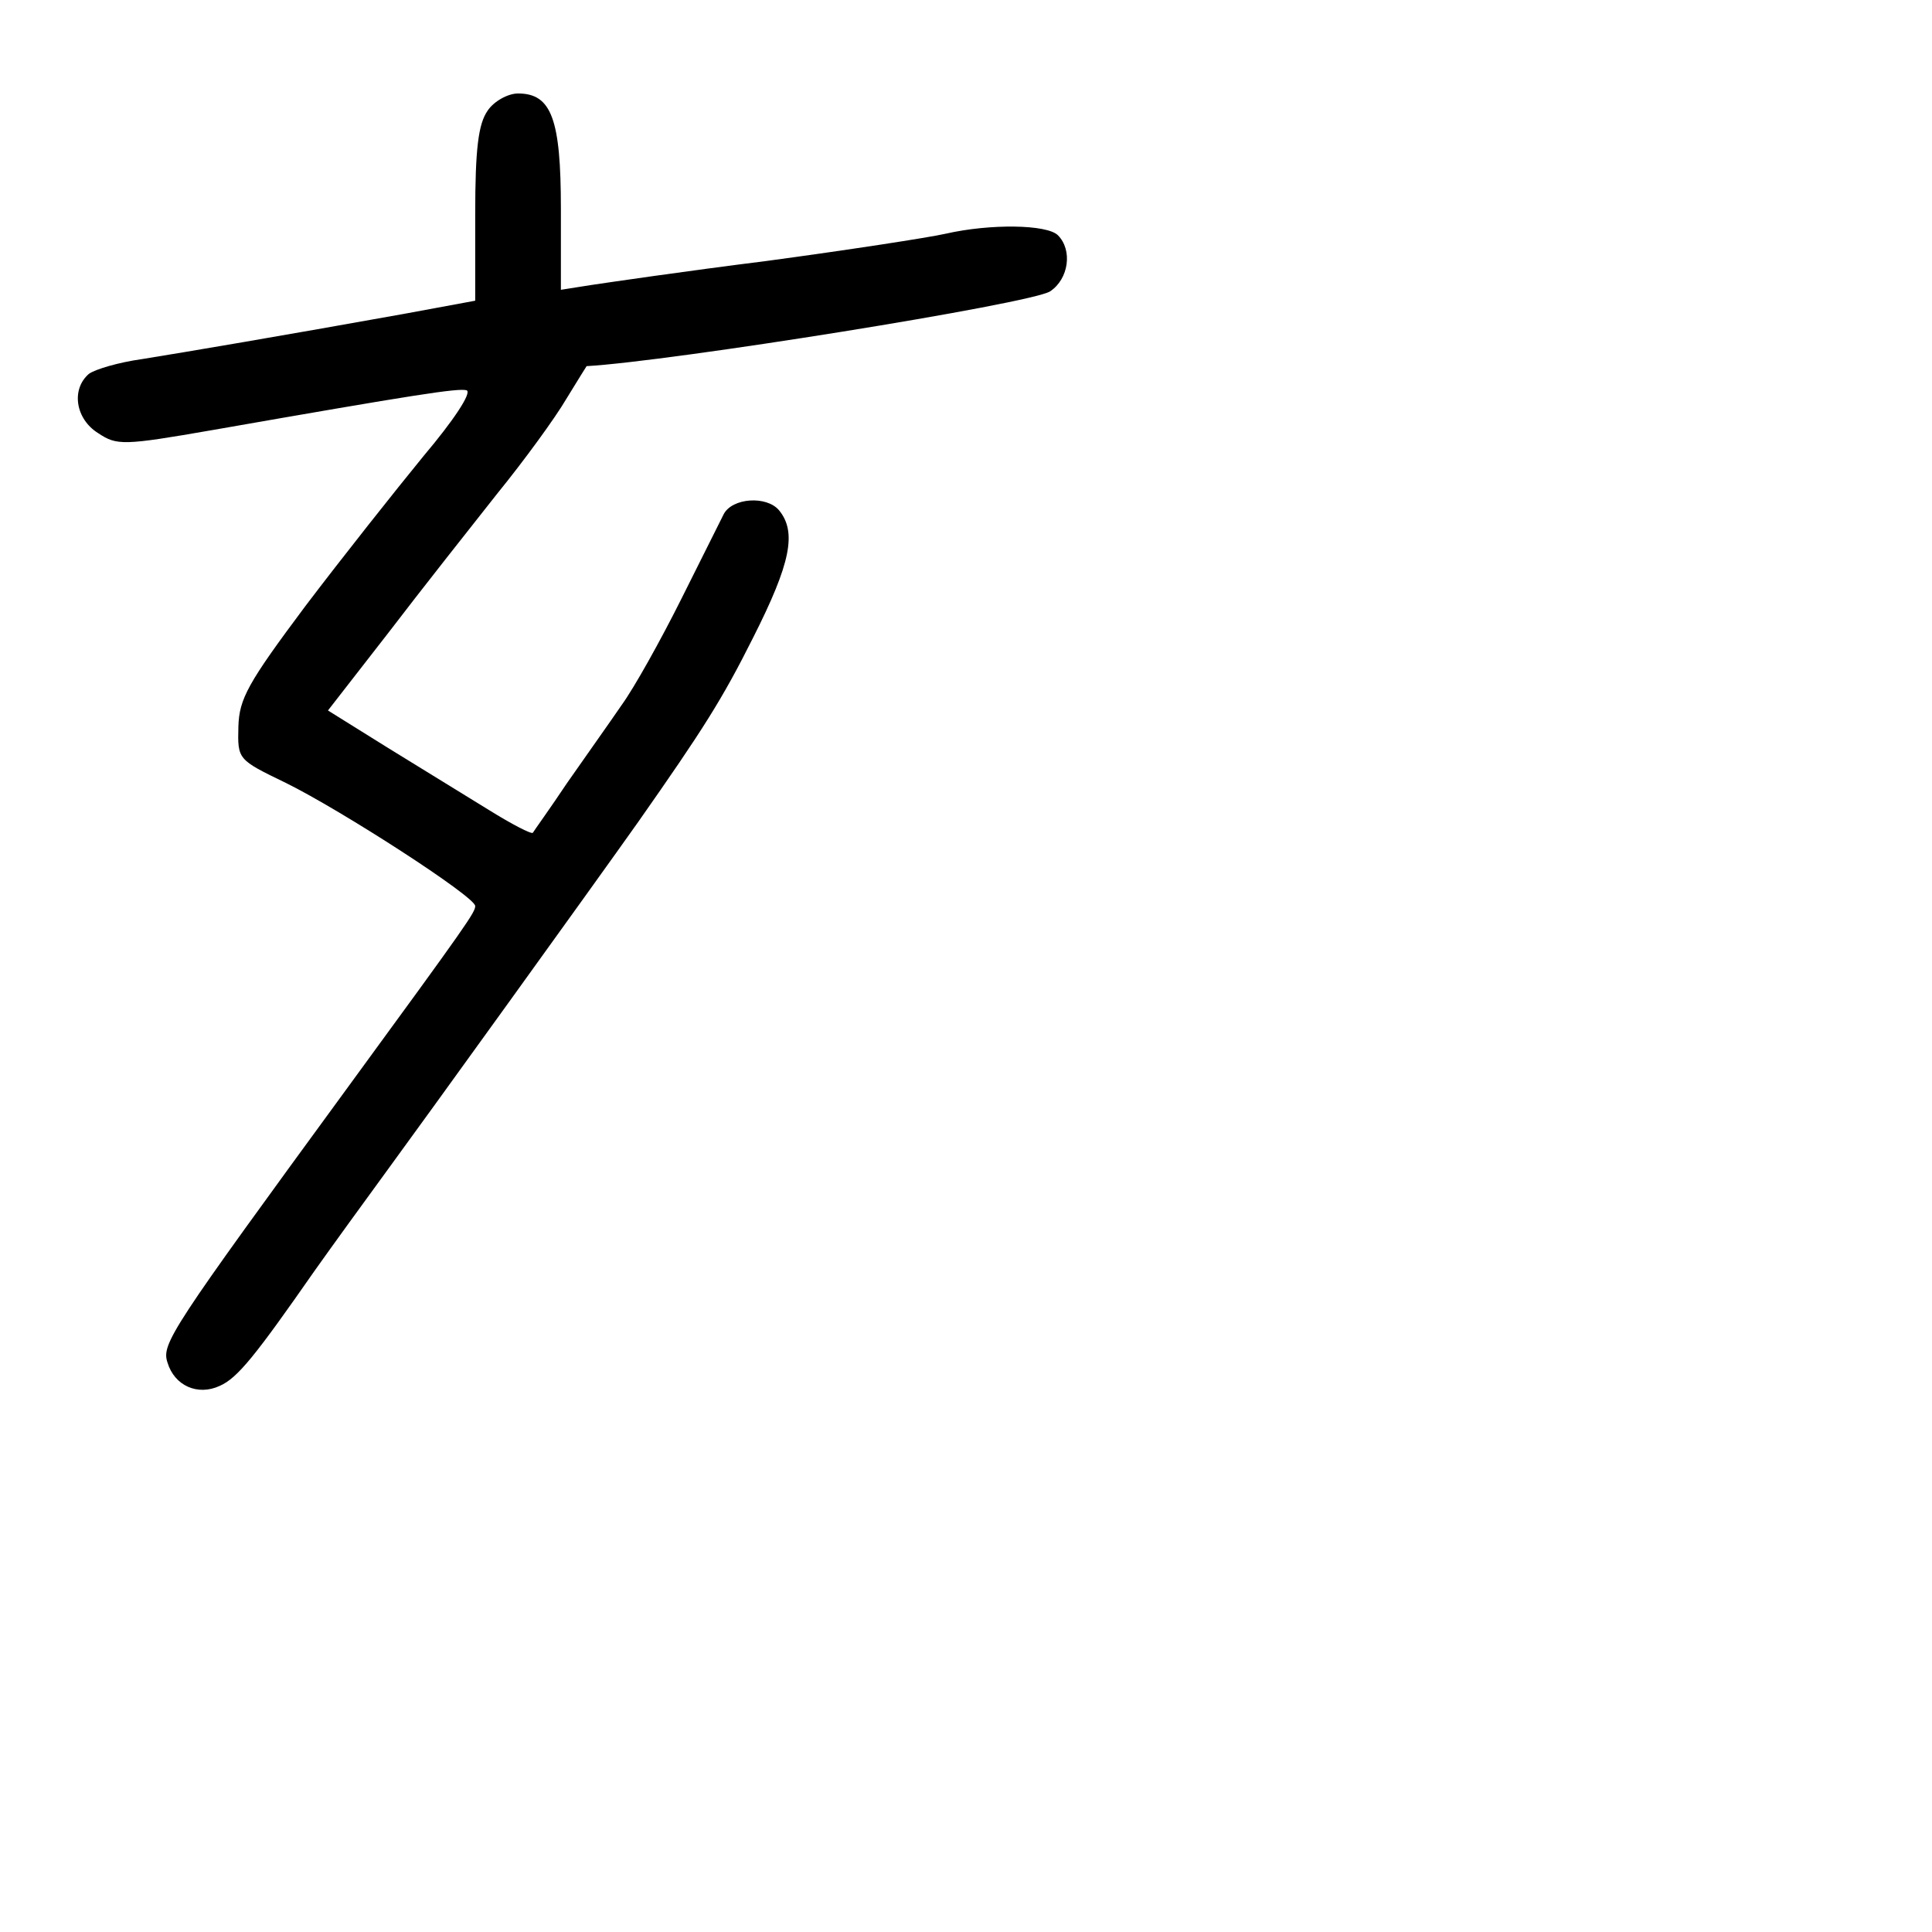 <?xml version="1.0" standalone="no"?>
<!DOCTYPE svg PUBLIC "-//W3C//DTD SVG 20010904//EN"
 "http://www.w3.org/TR/2001/REC-SVG-20010904/DTD/svg10.dtd">
<svg version="1.0" xmlns="http://www.w3.org/2000/svg"
 width="248pt" height="248pt" viewBox="0 0 248 248"
 preserveAspectRatio="xMidYMid meet">
<g transform="translate(0,248) scale(0.1,-0.1)"
fill="#000000" stroke="none">
<path d="M626 2338 c-12 -17 -16 -49 -16 -133 l0 -111 -92 -17 c-156 -28 -280
-49 -336 -58 -29 -4 -60 -13 -68 -19 -23 -20 -17 -58 12 -76 24 -16 32 -16
147 4 263 46 315 54 326 51 7 -3 -17 -39 -55 -84 -36 -44 -105 -131 -152 -193
-74 -99 -85 -119 -86 -155 -1 -42 -1 -42 61 -72 71 -35 243 -146 243 -158 0
-8 -8 -20 -163 -232 -228 -312 -240 -330 -232 -354 9 -30 39 -43 67 -30 23 10
46 39 122 148 22 31 64 89 94 130 44 60 264 365 322 447 82 117 107 156 147
236 48 95 56 135 33 163 -16 19 -60 16 -71 -5 -4 -8 -29 -58 -55 -110 -26 -52
-60 -113 -76 -135 -15 -22 -47 -67 -70 -100 -22 -33 -43 -62 -44 -64 -2 -2
-27 11 -56 29 -29 18 -88 54 -130 80 l-77 48 77 99 c42 55 106 136 140 179 35
43 75 98 89 122 14 23 26 42 26 42 107 6 570 80 595 96 24 16 29 53 10 72 -14
14 -87 15 -144 2 -22 -5 -126 -21 -230 -35 -104 -13 -206 -28 -226 -31 l-38
-6 0 104 c0 115 -12 148 -55 148 -13 0 -31 -10 -39 -22z"/>
</g>
</svg>

